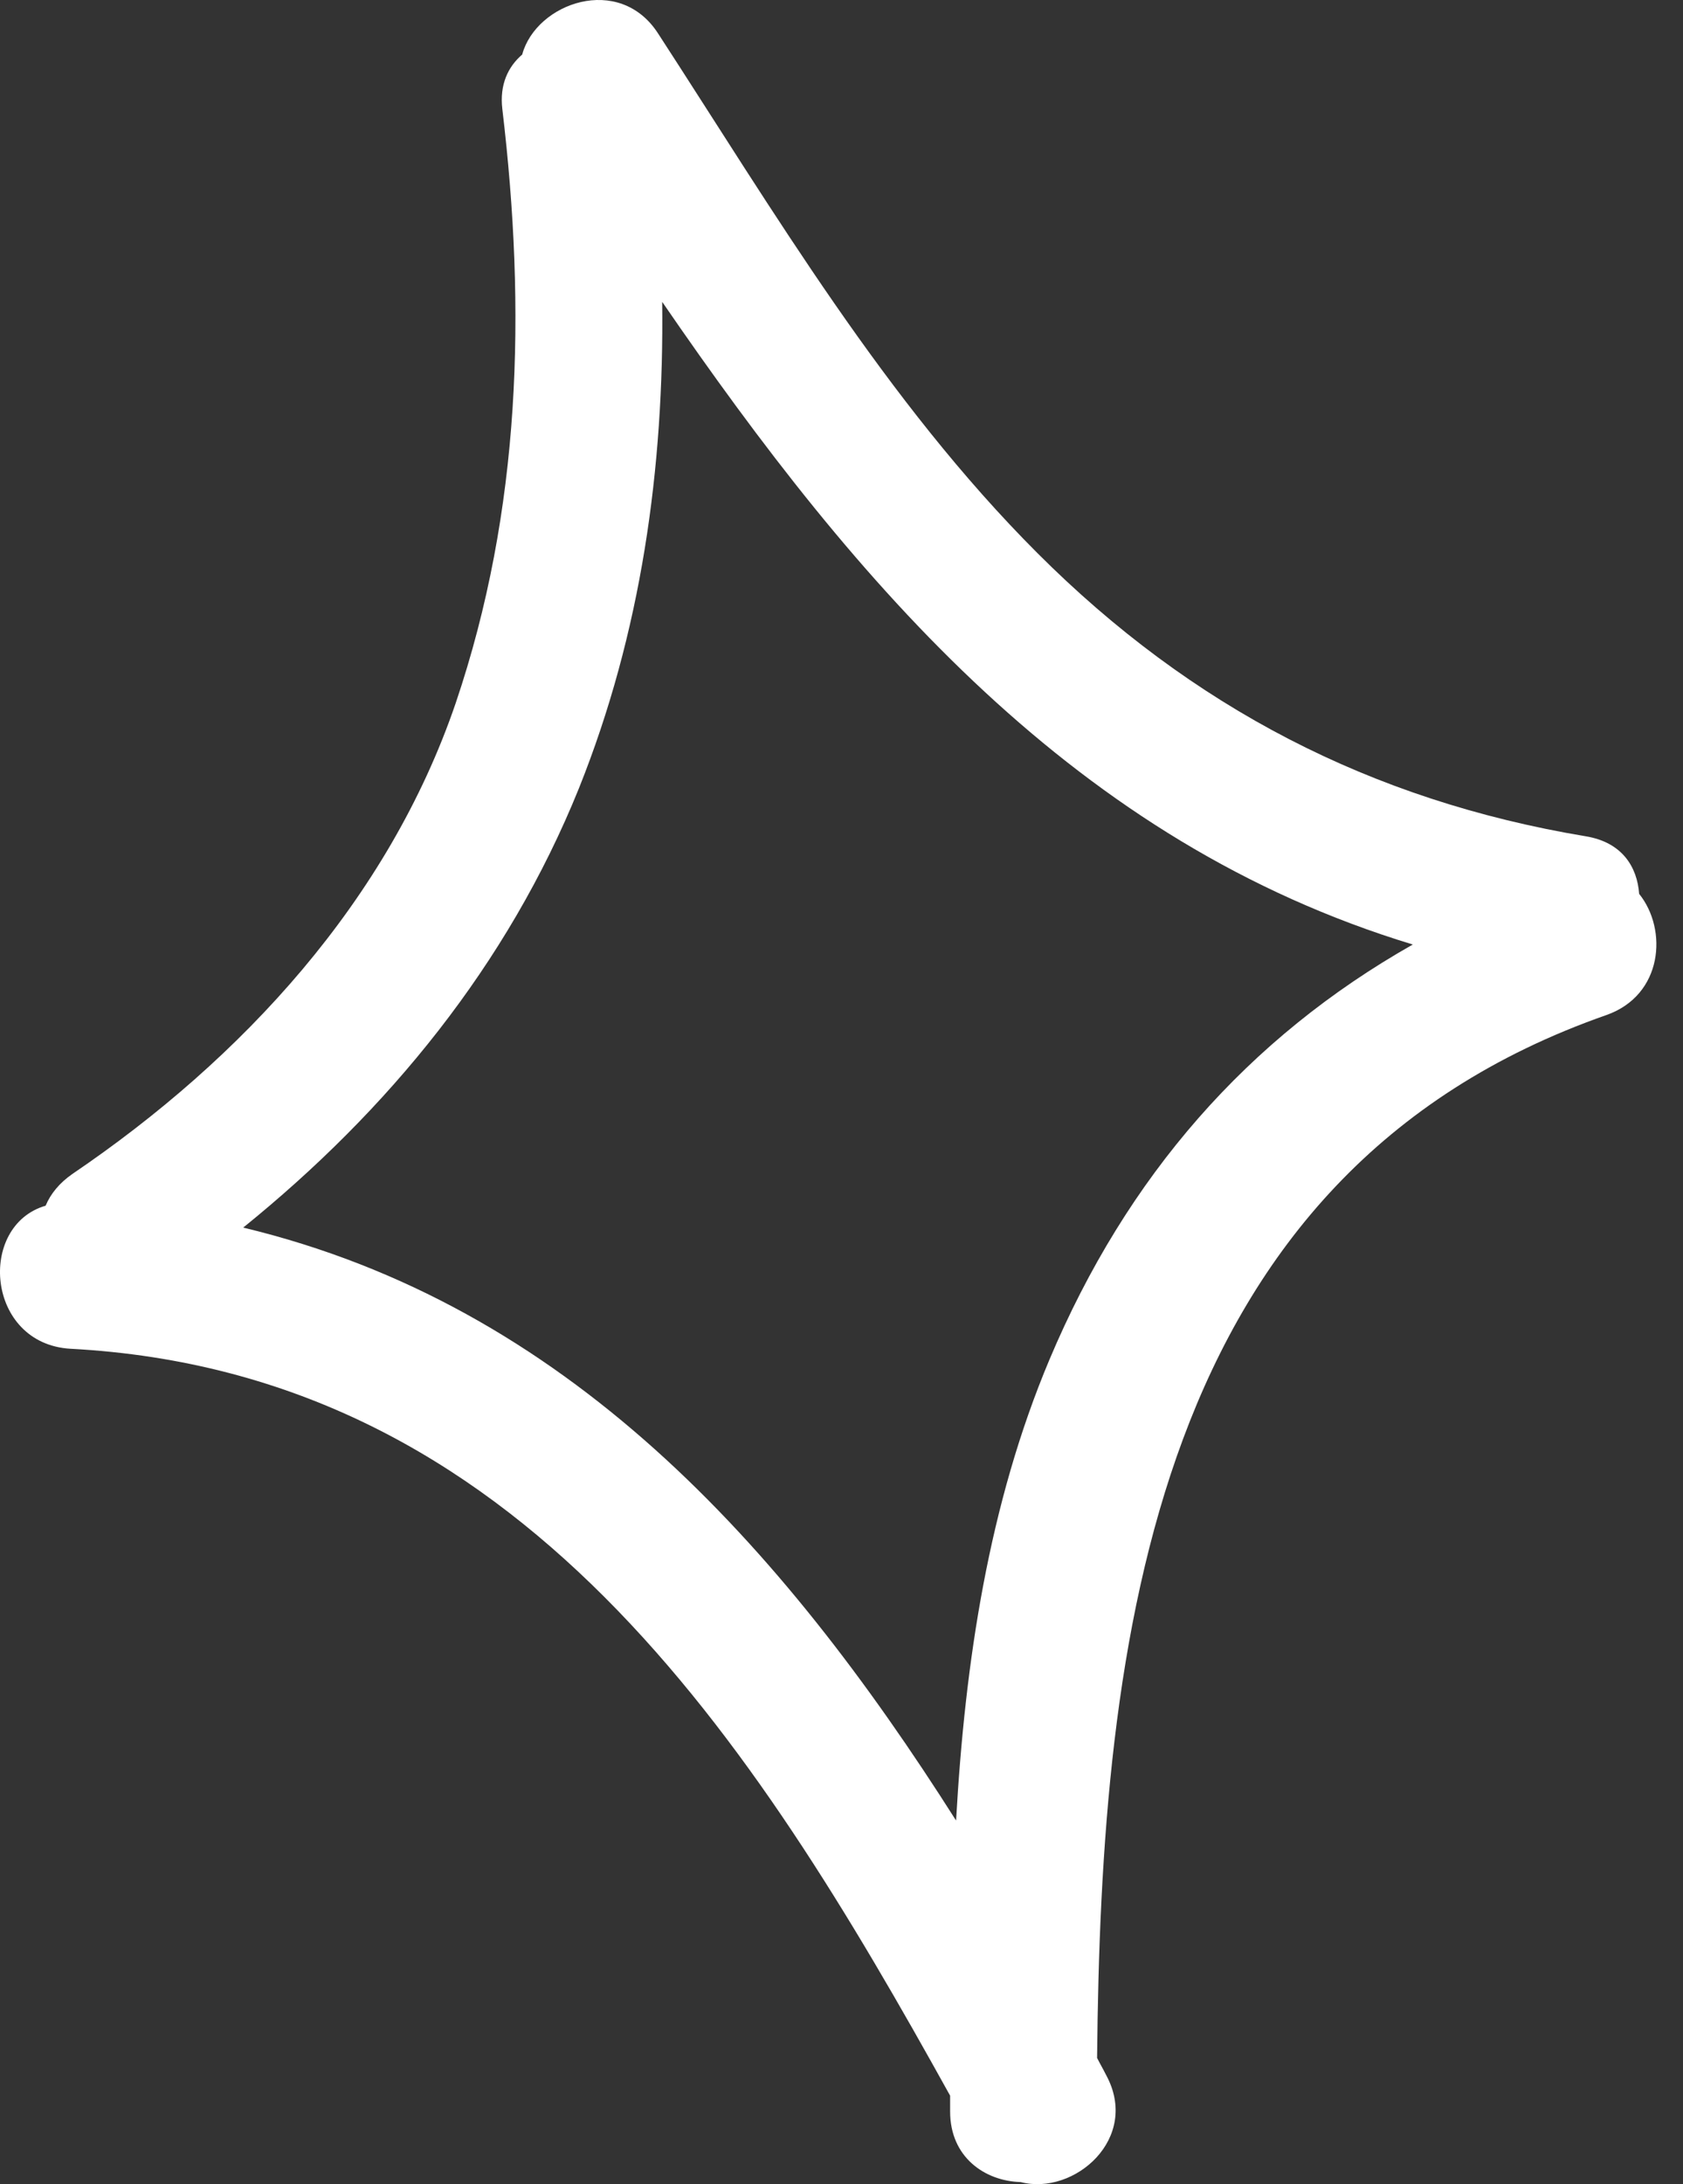 <svg width="37" height="48" viewBox="0 0 37 48" fill="none" xmlns="http://www.w3.org/2000/svg">
<rect x="0" y="0" width="37" height="48" fill="#333333" stroke="none"/>
<path id="Vector" d="M34.858 18.378C30.143 17.592 26.192 15.54 22.809 12.157C19.469 8.817 17.024 4.67 14.471 0.741C13.619 -0.591 11.786 0.064 11.48 1.199C11.175 1.461 10.978 1.854 11.044 2.4C11.568 6.809 11.459 11.196 10.018 15.453C8.534 19.796 5.325 23.267 1.592 25.799C1.309 25.995 1.112 26.235 1.003 26.497C-0.503 26.934 -0.307 29.532 1.549 29.641C11.437 30.165 16.544 38.219 20.888 46.055C20.888 46.164 20.888 46.295 20.888 46.404C20.888 47.408 21.652 47.932 22.438 47.954C23.616 48.26 25.079 46.994 24.315 45.597C24.25 45.466 24.184 45.356 24.119 45.226C24.206 36.014 25.341 25.799 35.316 22.307C36.56 21.87 36.669 20.429 36.036 19.644C35.993 19.054 35.665 18.509 34.858 18.378ZM23.071 29.881C21.739 33.046 21.215 36.516 21.019 40.009C17.155 33.919 12.441 28.68 5.347 26.978C8.534 24.402 11.153 21.215 12.725 17.33C14.1 13.903 14.602 10.28 14.558 6.634C18.858 12.899 23.66 18.509 31.06 20.757C27.436 22.809 24.773 25.843 23.071 29.881Z" fill="white"/>
</svg>
